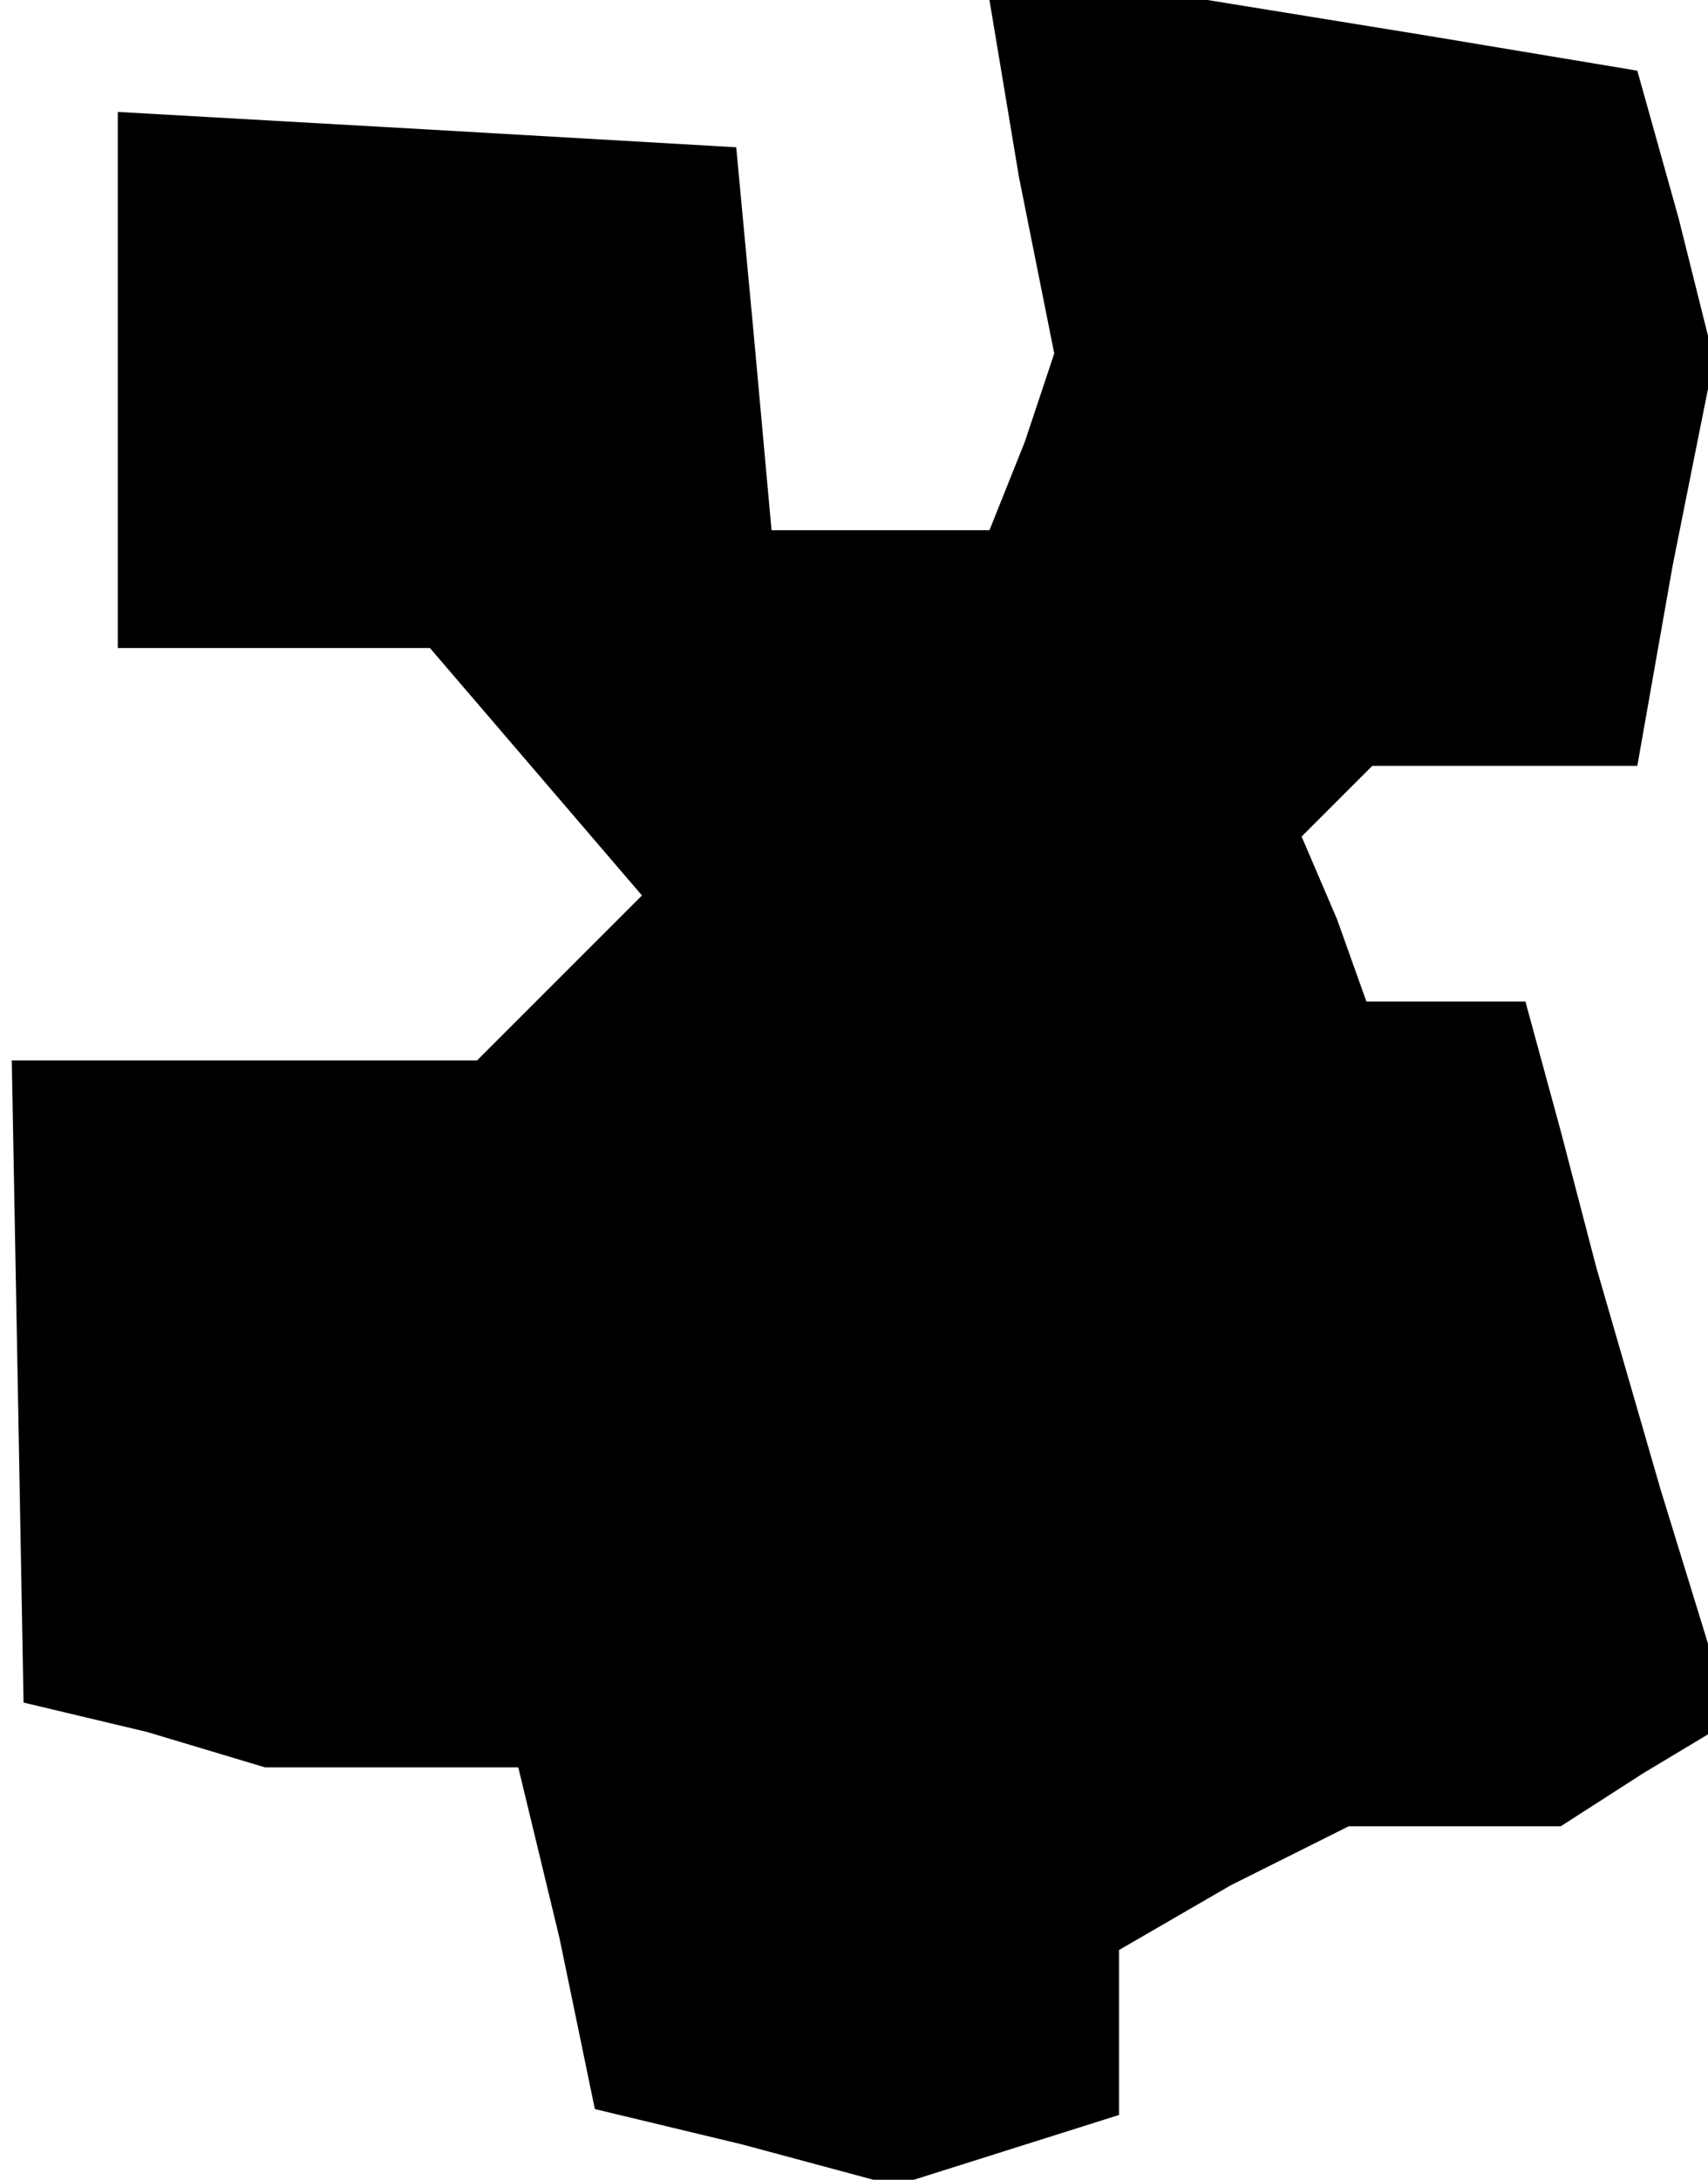 <?xml version="1.0" standalone="no"?>
<!DOCTYPE svg PUBLIC "-//W3C//DTD SVG 20010904//EN"
 "http://www.w3.org/TR/2001/REC-SVG-20010904/DTD/svg10.dtd">
<svg version="1.0" xmlns="http://www.w3.org/2000/svg"
 width="29pt" height="37pt" viewBox="0 0 29 37"
 preserveAspectRatio="xMidYMid meet">
<g transform="translate(0,37) scale(0.1,-0.1)"
fill="#000000" stroke="none">
<path d="M173 340 l6 -30 -5 -15 -6 -15 -18 0 -19 0 -3 33 -3 32 -52 3 -53 3
0 -45 0 -46 26 0 27 0 18 -21 18 -21 -14 -14 -14 -14 -40 0 -39 0 1 -54 1 -55
21 -5 20 -6 22 0 21 0 7 -29 6 -29 25 -6 26 -7 19 6 19 6 0 14 0 14 19 11 20
10 18 0 18 0 14 9 15 9 -12 39 -11 38 -6 23 -6 22 -14 0 -13 0 -5 14 -6 14 6
6 6 6 23 0 22 0 6 34 7 35 -6 24 -7 25 -36 6 -37 6 -19 0 -18 0 5 -30z"/>
</g>
</svg>

